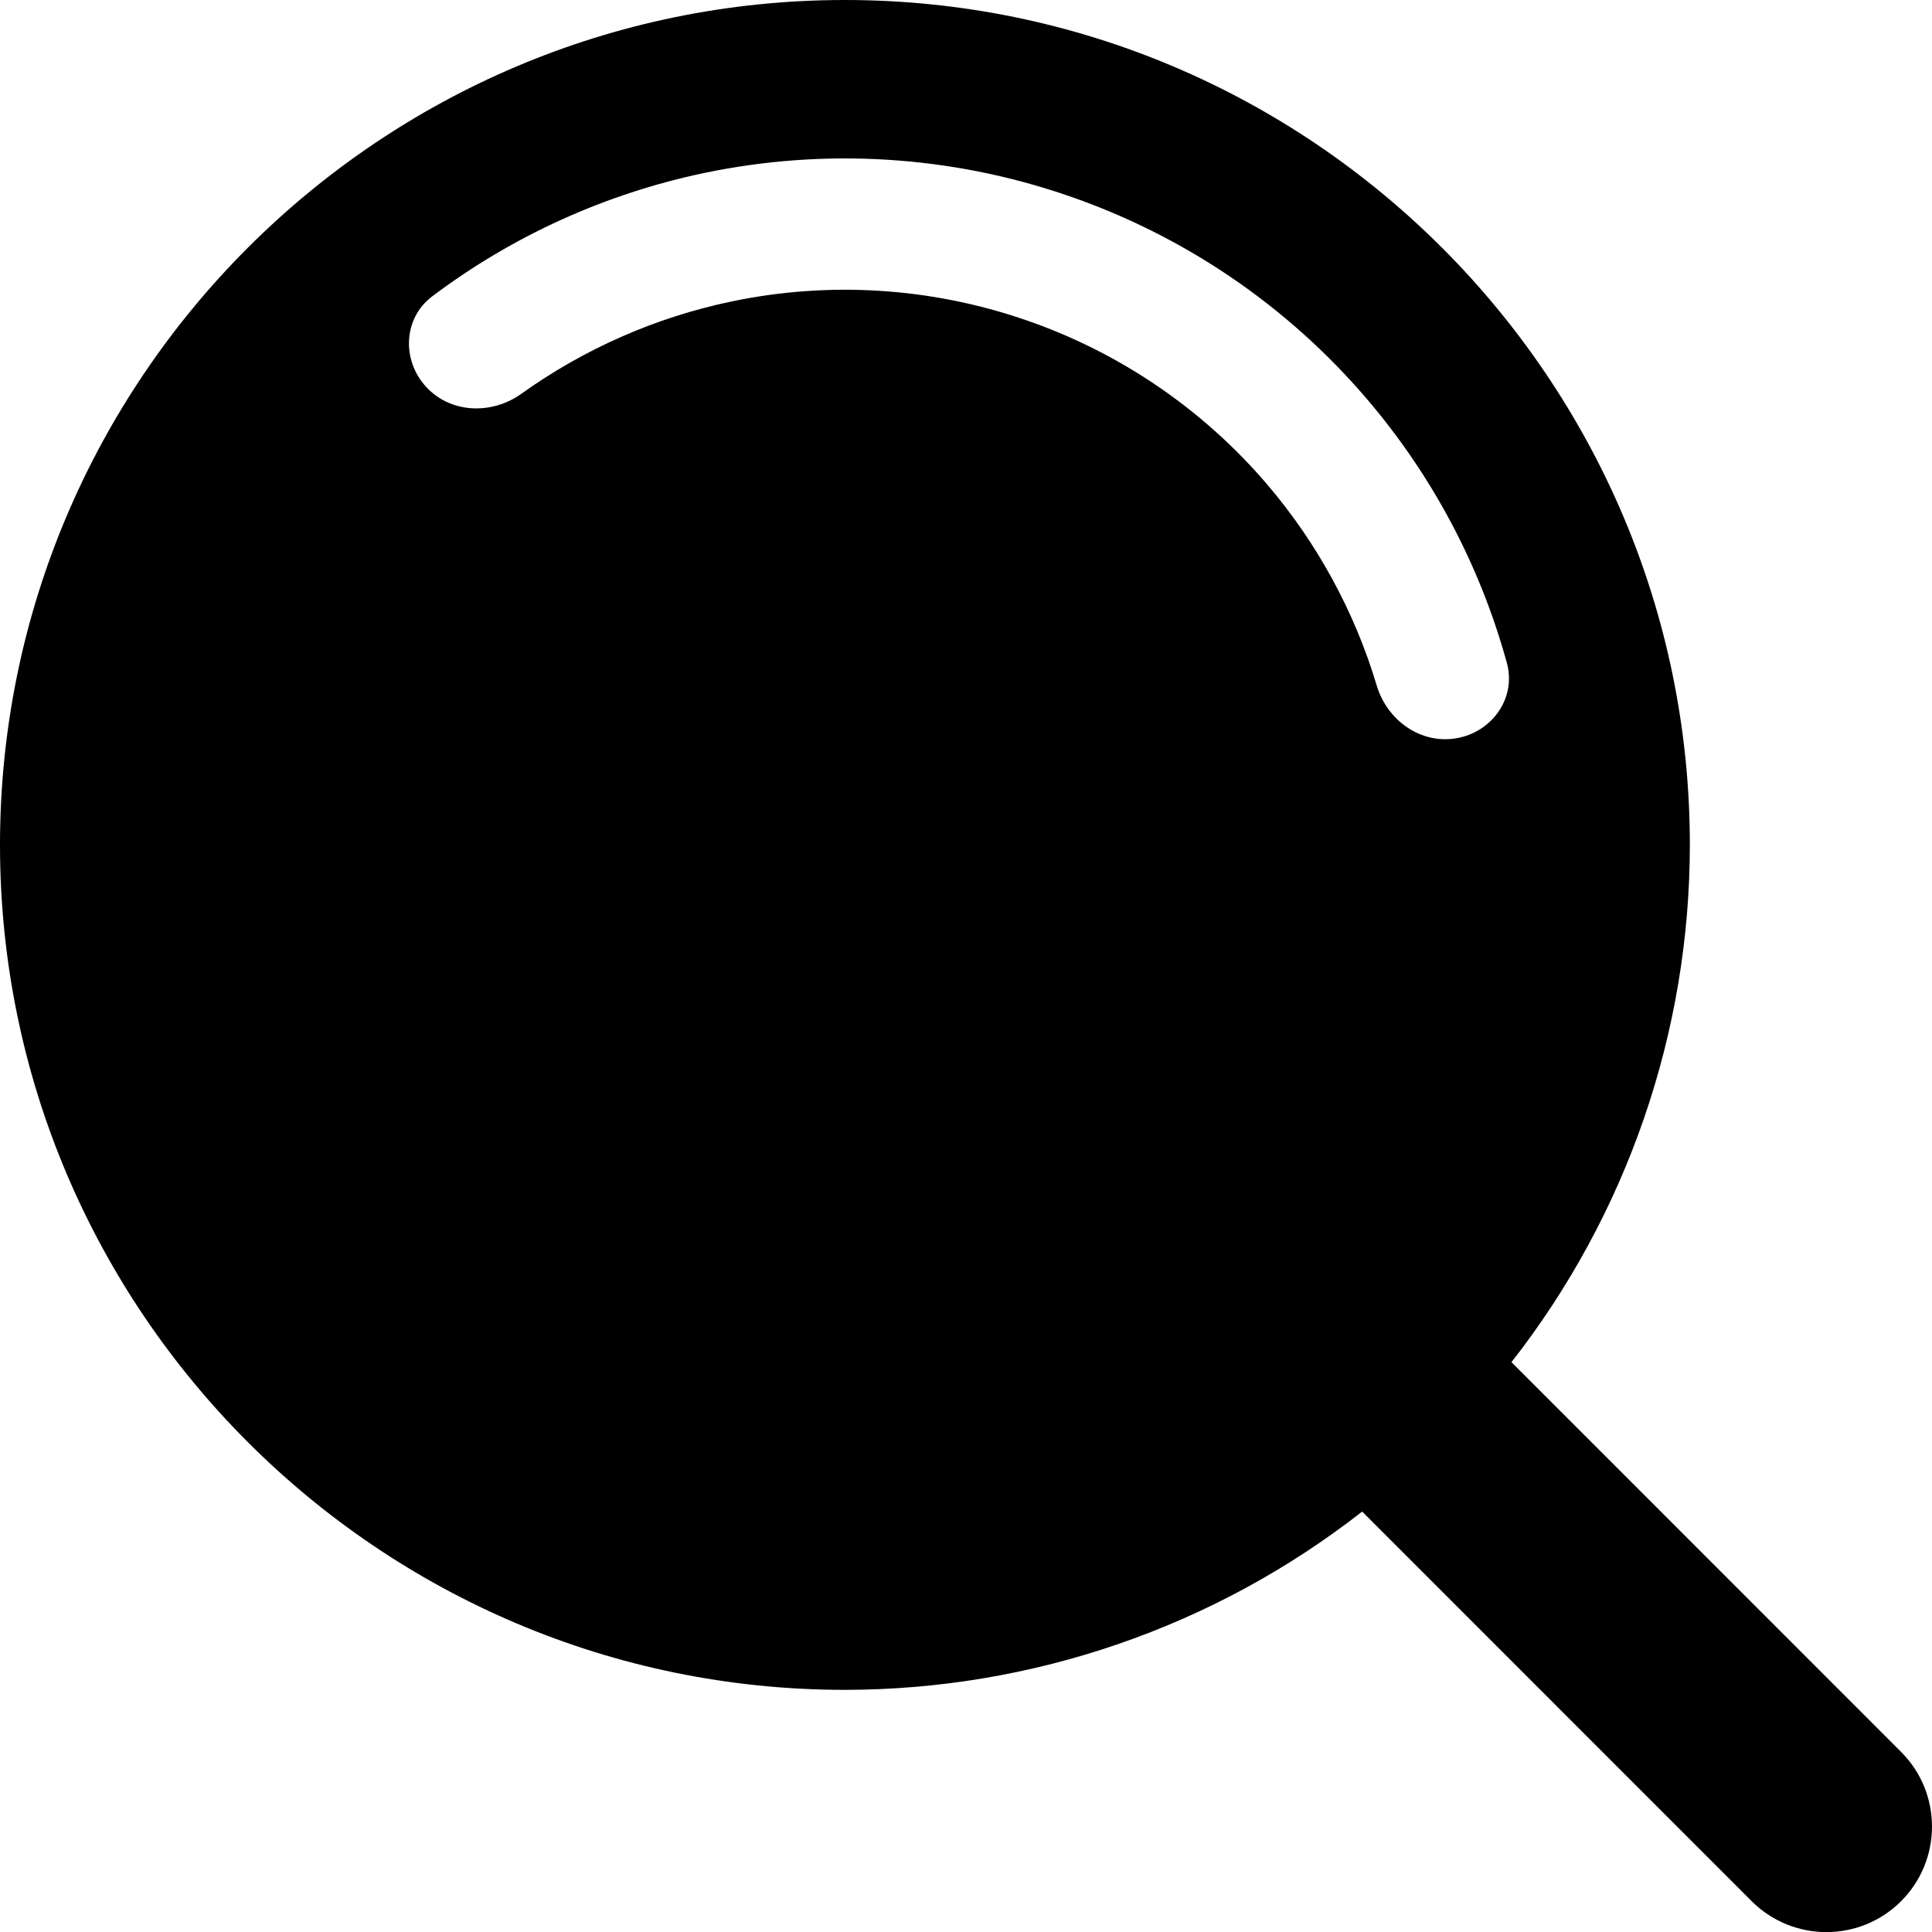 <svg width="18" height="18" viewBox="0 0 18 18"  xmlns="http://www.w3.org/2000/svg">
<path fill-rule="evenodd" clip-rule="evenodd" d="M0 7.872C0 3.532 3.532 0 7.872 0C12.212 0 15.744 3.532 15.744 7.872C15.743 9.619 15.158 11.316 14.082 12.691L17.712 16.322C18.096 16.706 18.096 17.329 17.712 17.713C17.328 18.097 16.705 18.097 16.32 17.713L12.691 14.083C11.315 15.159 9.618 15.743 7.872 15.744C3.532 15.744 0 12.212 0 7.872ZM14.039 6.176C14.129 6.502 13.903 6.82 13.57 6.878C13.237 6.936 12.924 6.712 12.827 6.388C12.621 5.7 12.273 5.06 11.804 4.511C11.201 3.806 10.42 3.276 9.542 2.977C8.664 2.677 7.722 2.619 6.814 2.809C6.107 2.957 5.441 3.251 4.857 3.669C4.582 3.866 4.197 3.853 3.969 3.603C3.741 3.354 3.757 2.964 4.027 2.761C4.776 2.197 5.642 1.804 6.564 1.611C7.687 1.377 8.852 1.448 9.937 1.819C11.023 2.189 11.989 2.844 12.734 3.716C13.346 4.432 13.791 5.273 14.039 6.176Z" />
</svg>
